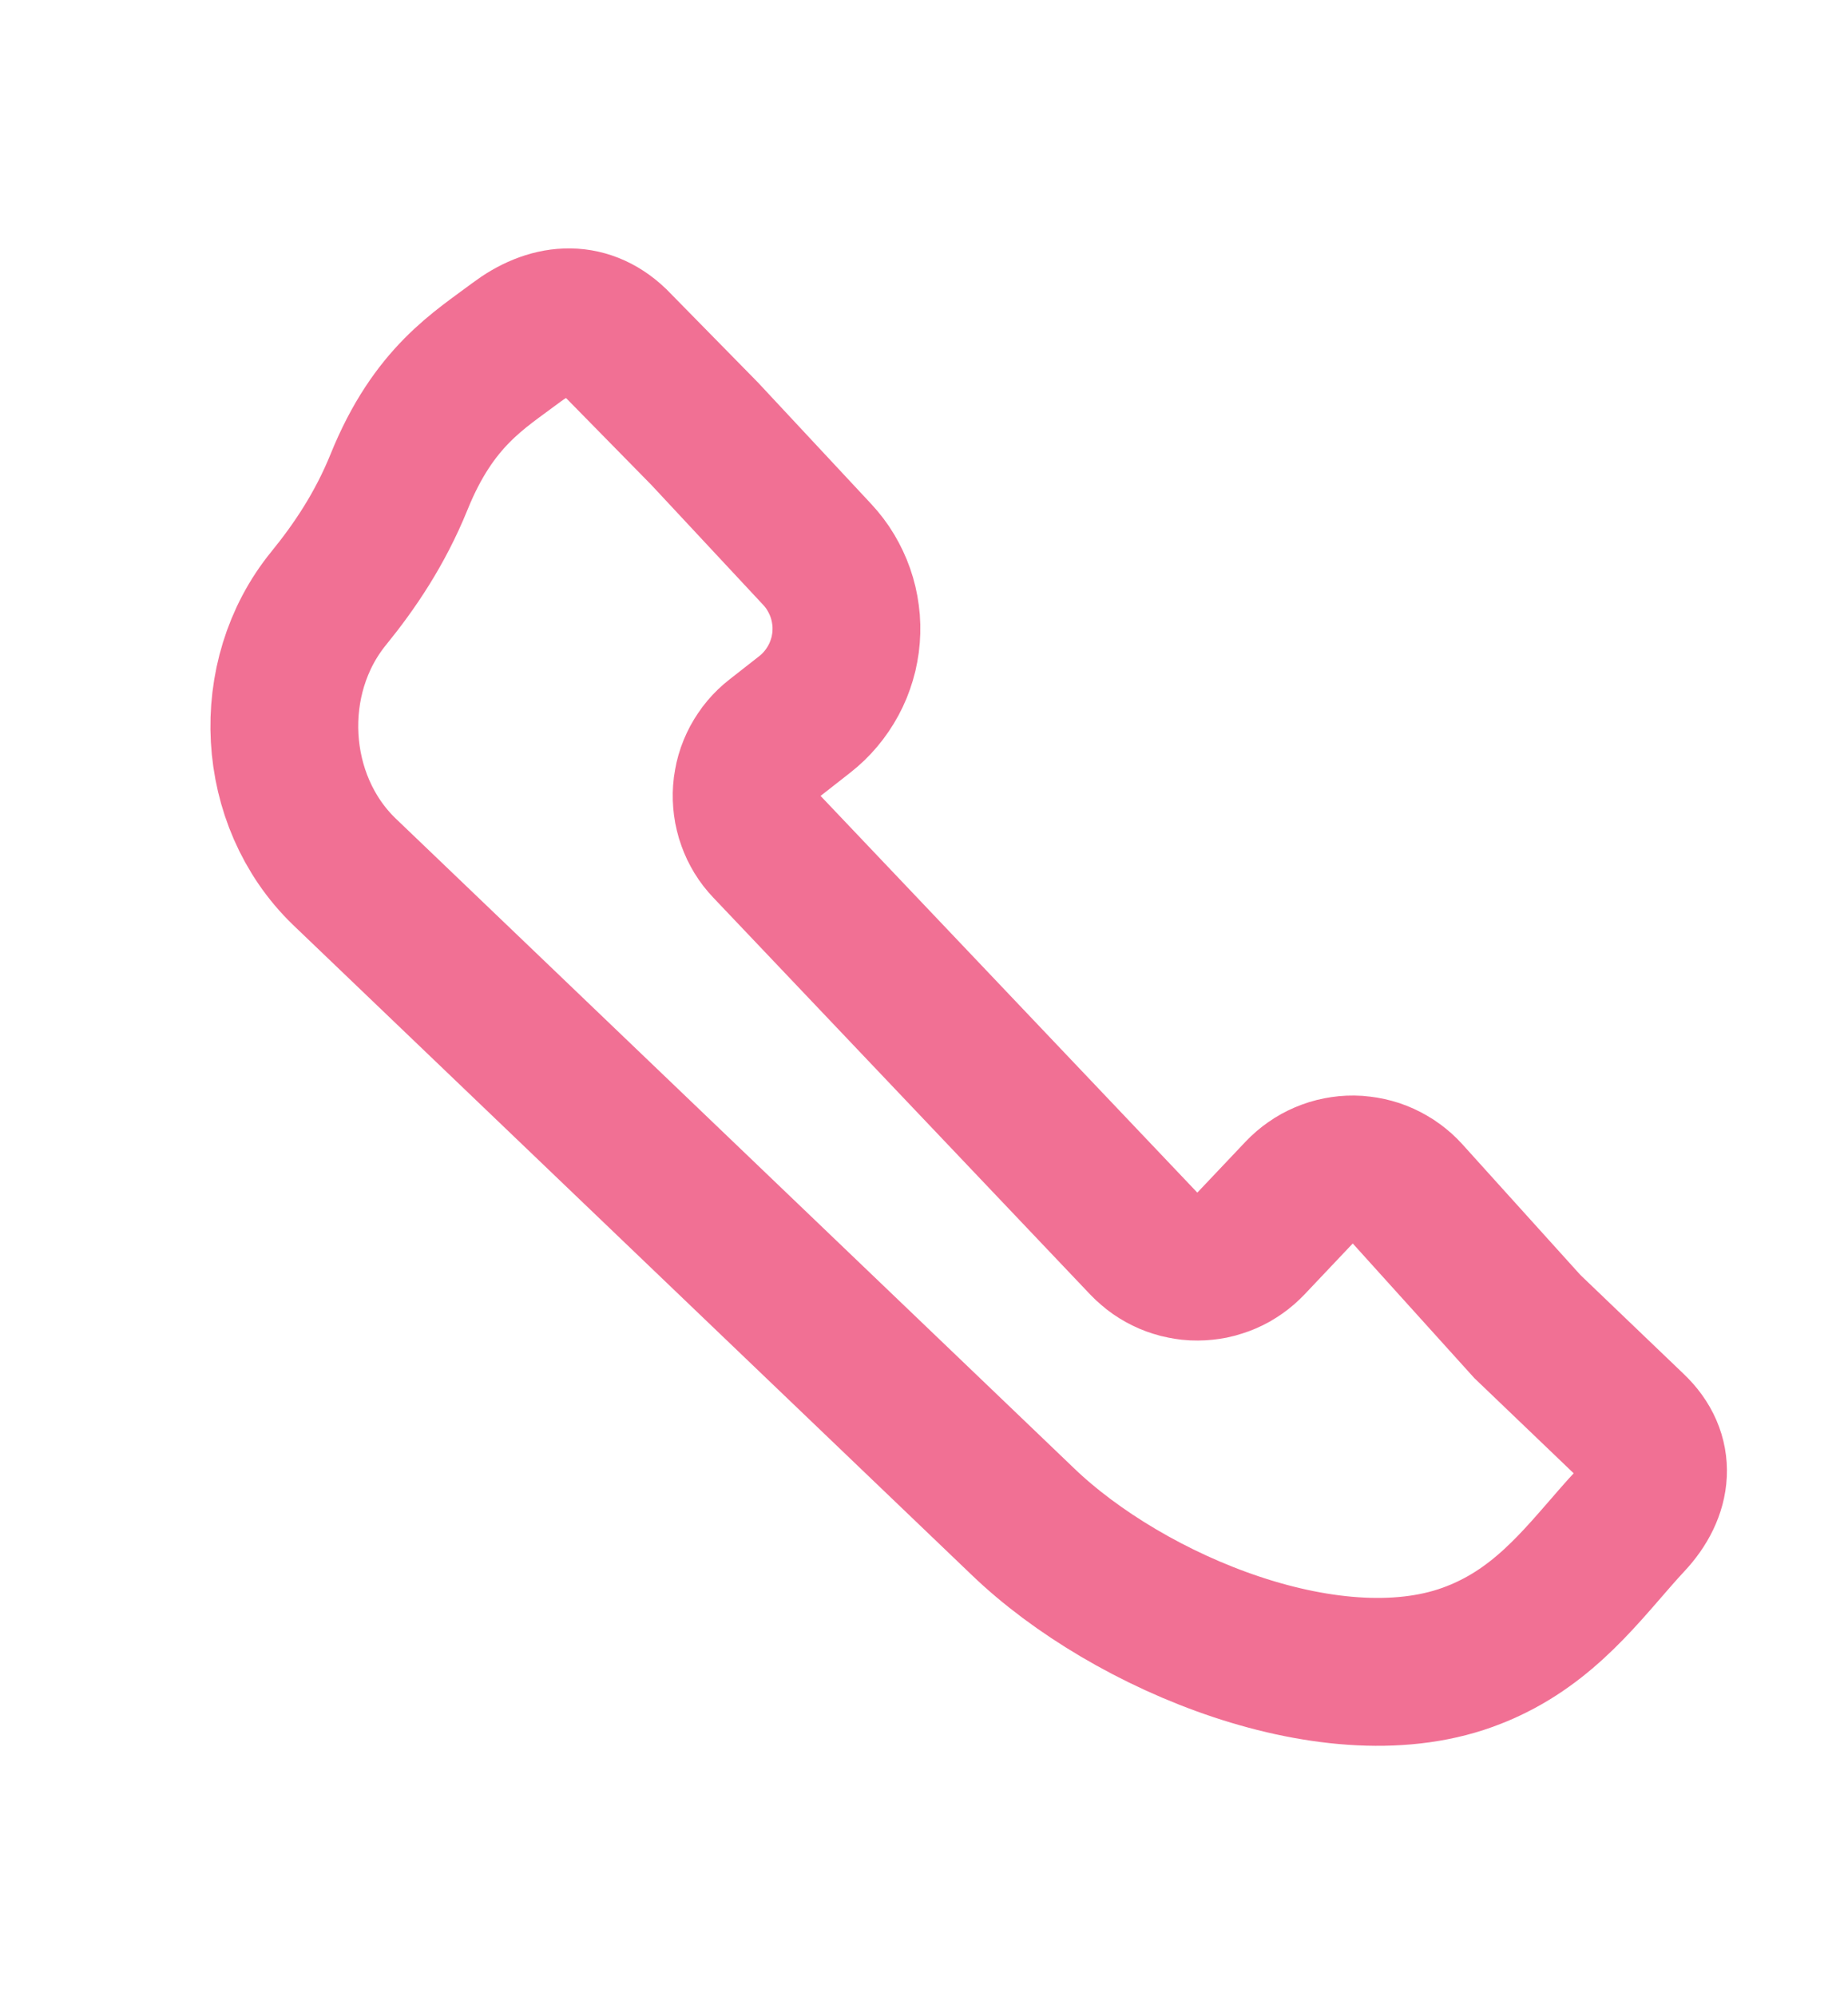 <?xml version="1.0" encoding="utf-8"?>
<svg width="25px" height="27px" viewBox="0 0 25 27" version="1.1" xmlns:xlink="http://www.w3.org/1999/xlink" xmlns="http://www.w3.org/2000/svg">
  <desc>Created with Lunacy</desc>
  <g id="Contact-Icon" transform="translate(1 1)">
    <path d="M5.297 0.563C4.722 0.807 4.033 1.001 3.301 2.007C2.895 2.564 2.44 2.972 1.993 3.307C0.887 4.135 0.572 5.767 1.302 6.94L8.082 17.689C9.141 19.381 11.594 21.189 13.572 20.922C13.668 20.91 13.762 20.893 13.856 20.872C14.776 20.669 15.431 20.085 16.063 19.676C16.527 19.377 16.696 18.919 16.399 18.455L15.348 16.788L14.209 14.654Q14.185 14.609 14.156 14.566Q14.127 14.524 14.094 14.484Q14.061 14.444 14.024 14.409Q13.987 14.373 13.947 14.341Q13.906 14.309 13.863 14.281Q13.819 14.254 13.773 14.231Q13.727 14.208 13.679 14.19Q13.631 14.171 13.581 14.158Q13.531 14.145 13.48 14.137Q13.429 14.13 13.378 14.127Q13.326 14.124 13.275 14.127Q13.223 14.13 13.172 14.138Q13.121 14.146 13.072 14.159Q13.022 14.172 12.974 14.191Q12.926 14.209 12.88 14.232Q12.834 14.255 12.79 14.283L11.991 14.793Q11.948 14.82 11.903 14.843Q11.858 14.866 11.81 14.884Q11.763 14.902 11.714 14.916Q11.665 14.929 11.615 14.937Q11.565 14.945 11.514 14.948Q11.464 14.952 11.413 14.95Q11.362 14.947 11.312 14.94Q11.262 14.933 11.213 14.921Q11.163 14.909 11.116 14.892Q11.068 14.874 11.022 14.852Q10.976 14.831 10.933 14.804Q10.89 14.778 10.849 14.747Q10.809 14.716 10.772 14.682Q10.735 14.647 10.701 14.609Q10.668 14.571 10.639 14.529Q10.609 14.488 10.584 14.444L6.935 8.002Q6.909 7.956 6.888 7.909Q6.867 7.861 6.851 7.811Q6.836 7.762 6.825 7.71Q6.815 7.659 6.81 7.608Q6.804 7.556 6.805 7.504Q6.805 7.451 6.811 7.4Q6.817 7.348 6.828 7.297Q6.839 7.246 6.855 7.197Q6.871 7.147 6.893 7.1Q6.914 7.052 6.94 7.007Q6.966 6.962 6.997 6.92Q7.028 6.878 7.063 6.839Q7.098 6.801 7.137 6.766Q7.175 6.731 7.218 6.7Q7.26 6.67 7.305 6.644Q7.35 6.618 7.398 6.597L7.862 6.39Q7.932 6.359 7.998 6.321Q8.064 6.283 8.126 6.238Q8.188 6.193 8.245 6.142Q8.302 6.091 8.353 6.035Q8.405 5.978 8.45 5.917Q8.495 5.855 8.534 5.789Q8.573 5.724 8.604 5.654Q8.636 5.585 8.66 5.512Q8.684 5.44 8.701 5.365Q8.718 5.291 8.726 5.215Q8.735 5.139 8.736 5.063Q8.737 4.986 8.73 4.91Q8.723 4.834 8.708 4.759Q8.693 4.684 8.671 4.611Q8.649 4.538 8.619 4.468Q8.589 4.398 8.552 4.331L7.47 2.379L6.586 0.877C6.29 0.411 5.805 0.348 5.297 0.563Z" transform="matrix(0.97 -0.242 0.242 0.97 0.712 4.365)" id="Path-18" fill="none" stroke="#F17094" stroke-width="2" />
  </g>
</svg>